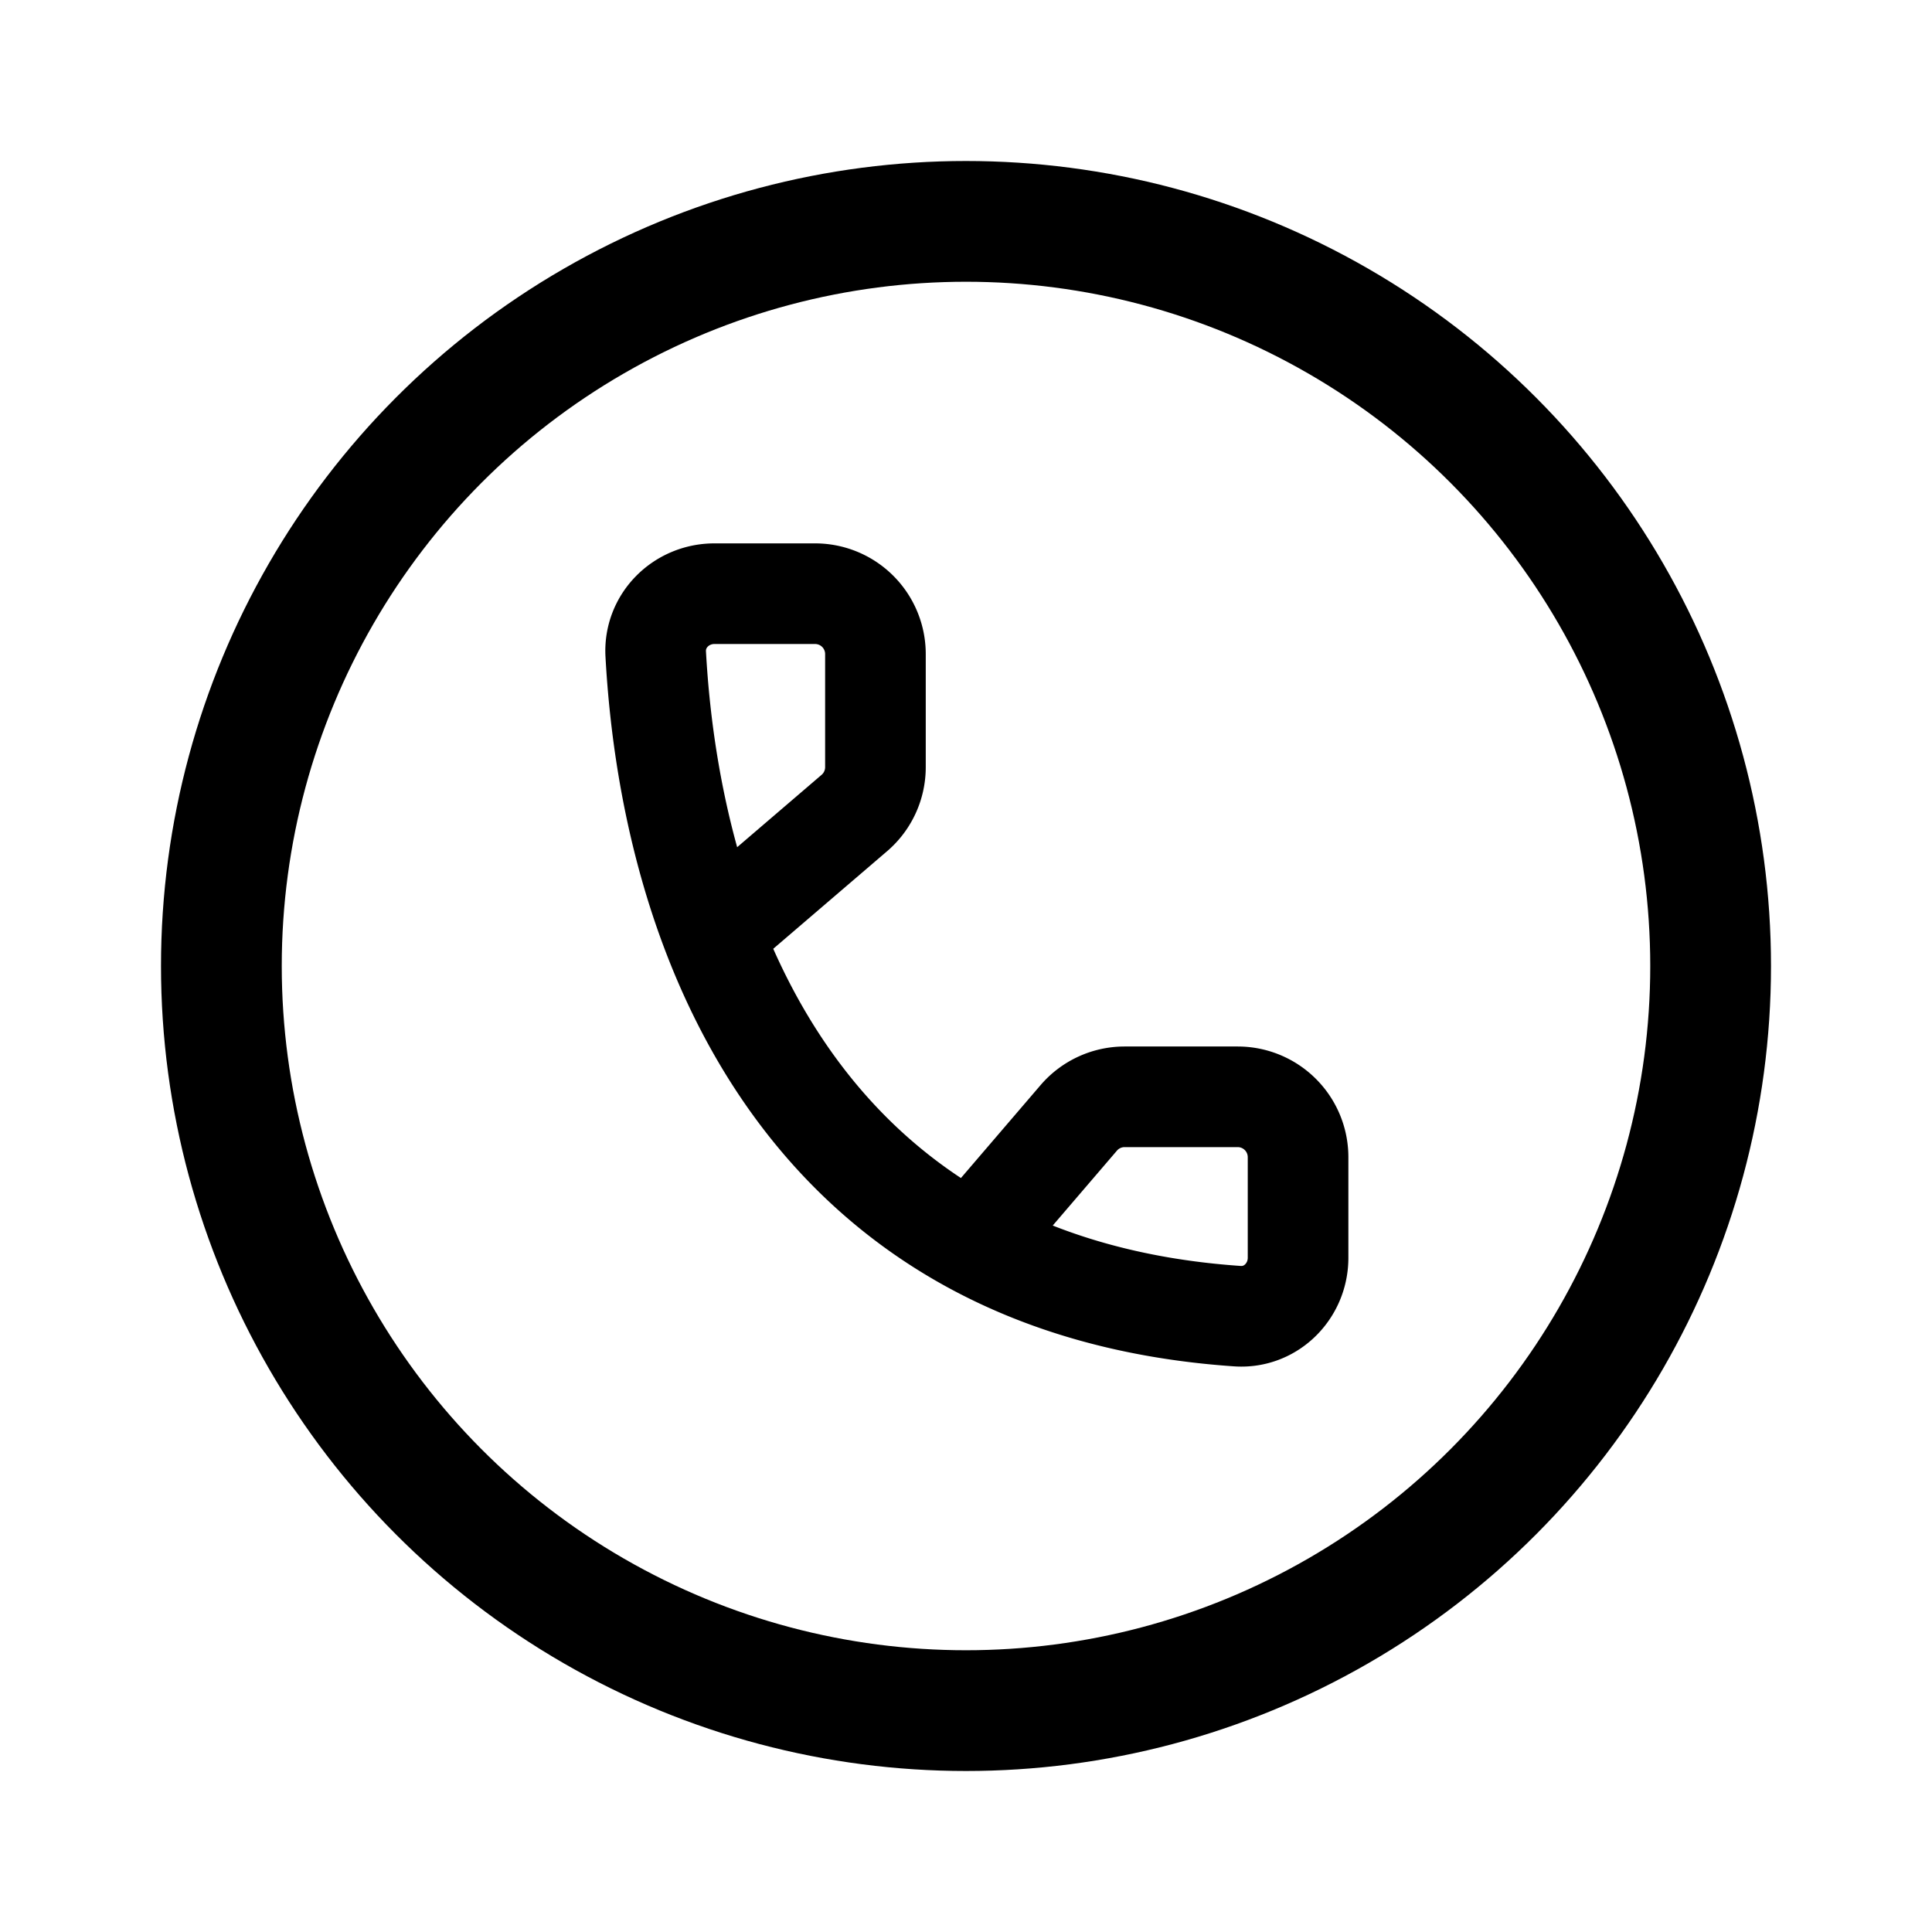 <svg xmlns="http://www.w3.org/2000/svg" width="192" height="192" fill="none" viewBox="0 0 192 192"><path stroke="#000" stroke-linecap="round" stroke-linejoin="round" stroke-width="10" d="m73 91 11.905-10.204A6 6 0 0 0 87 76.24V65a6 6 0 0 0-6-6H71c-3.314 0-6.018 2.688-5.835 5.997 1.623 29.426 15.602 62.909 57.818 65.801 3.306.227 6.017-2.484 6.017-5.798v-10a6 6 0 0 0-6-6h-11.24a6 6 0 0 0-4.556 2.095L97 123"/><circle cx="96" cy="96" r="74" stroke="#000" stroke-linecap="round" stroke-linejoin="round" stroke-width="12"/></svg>